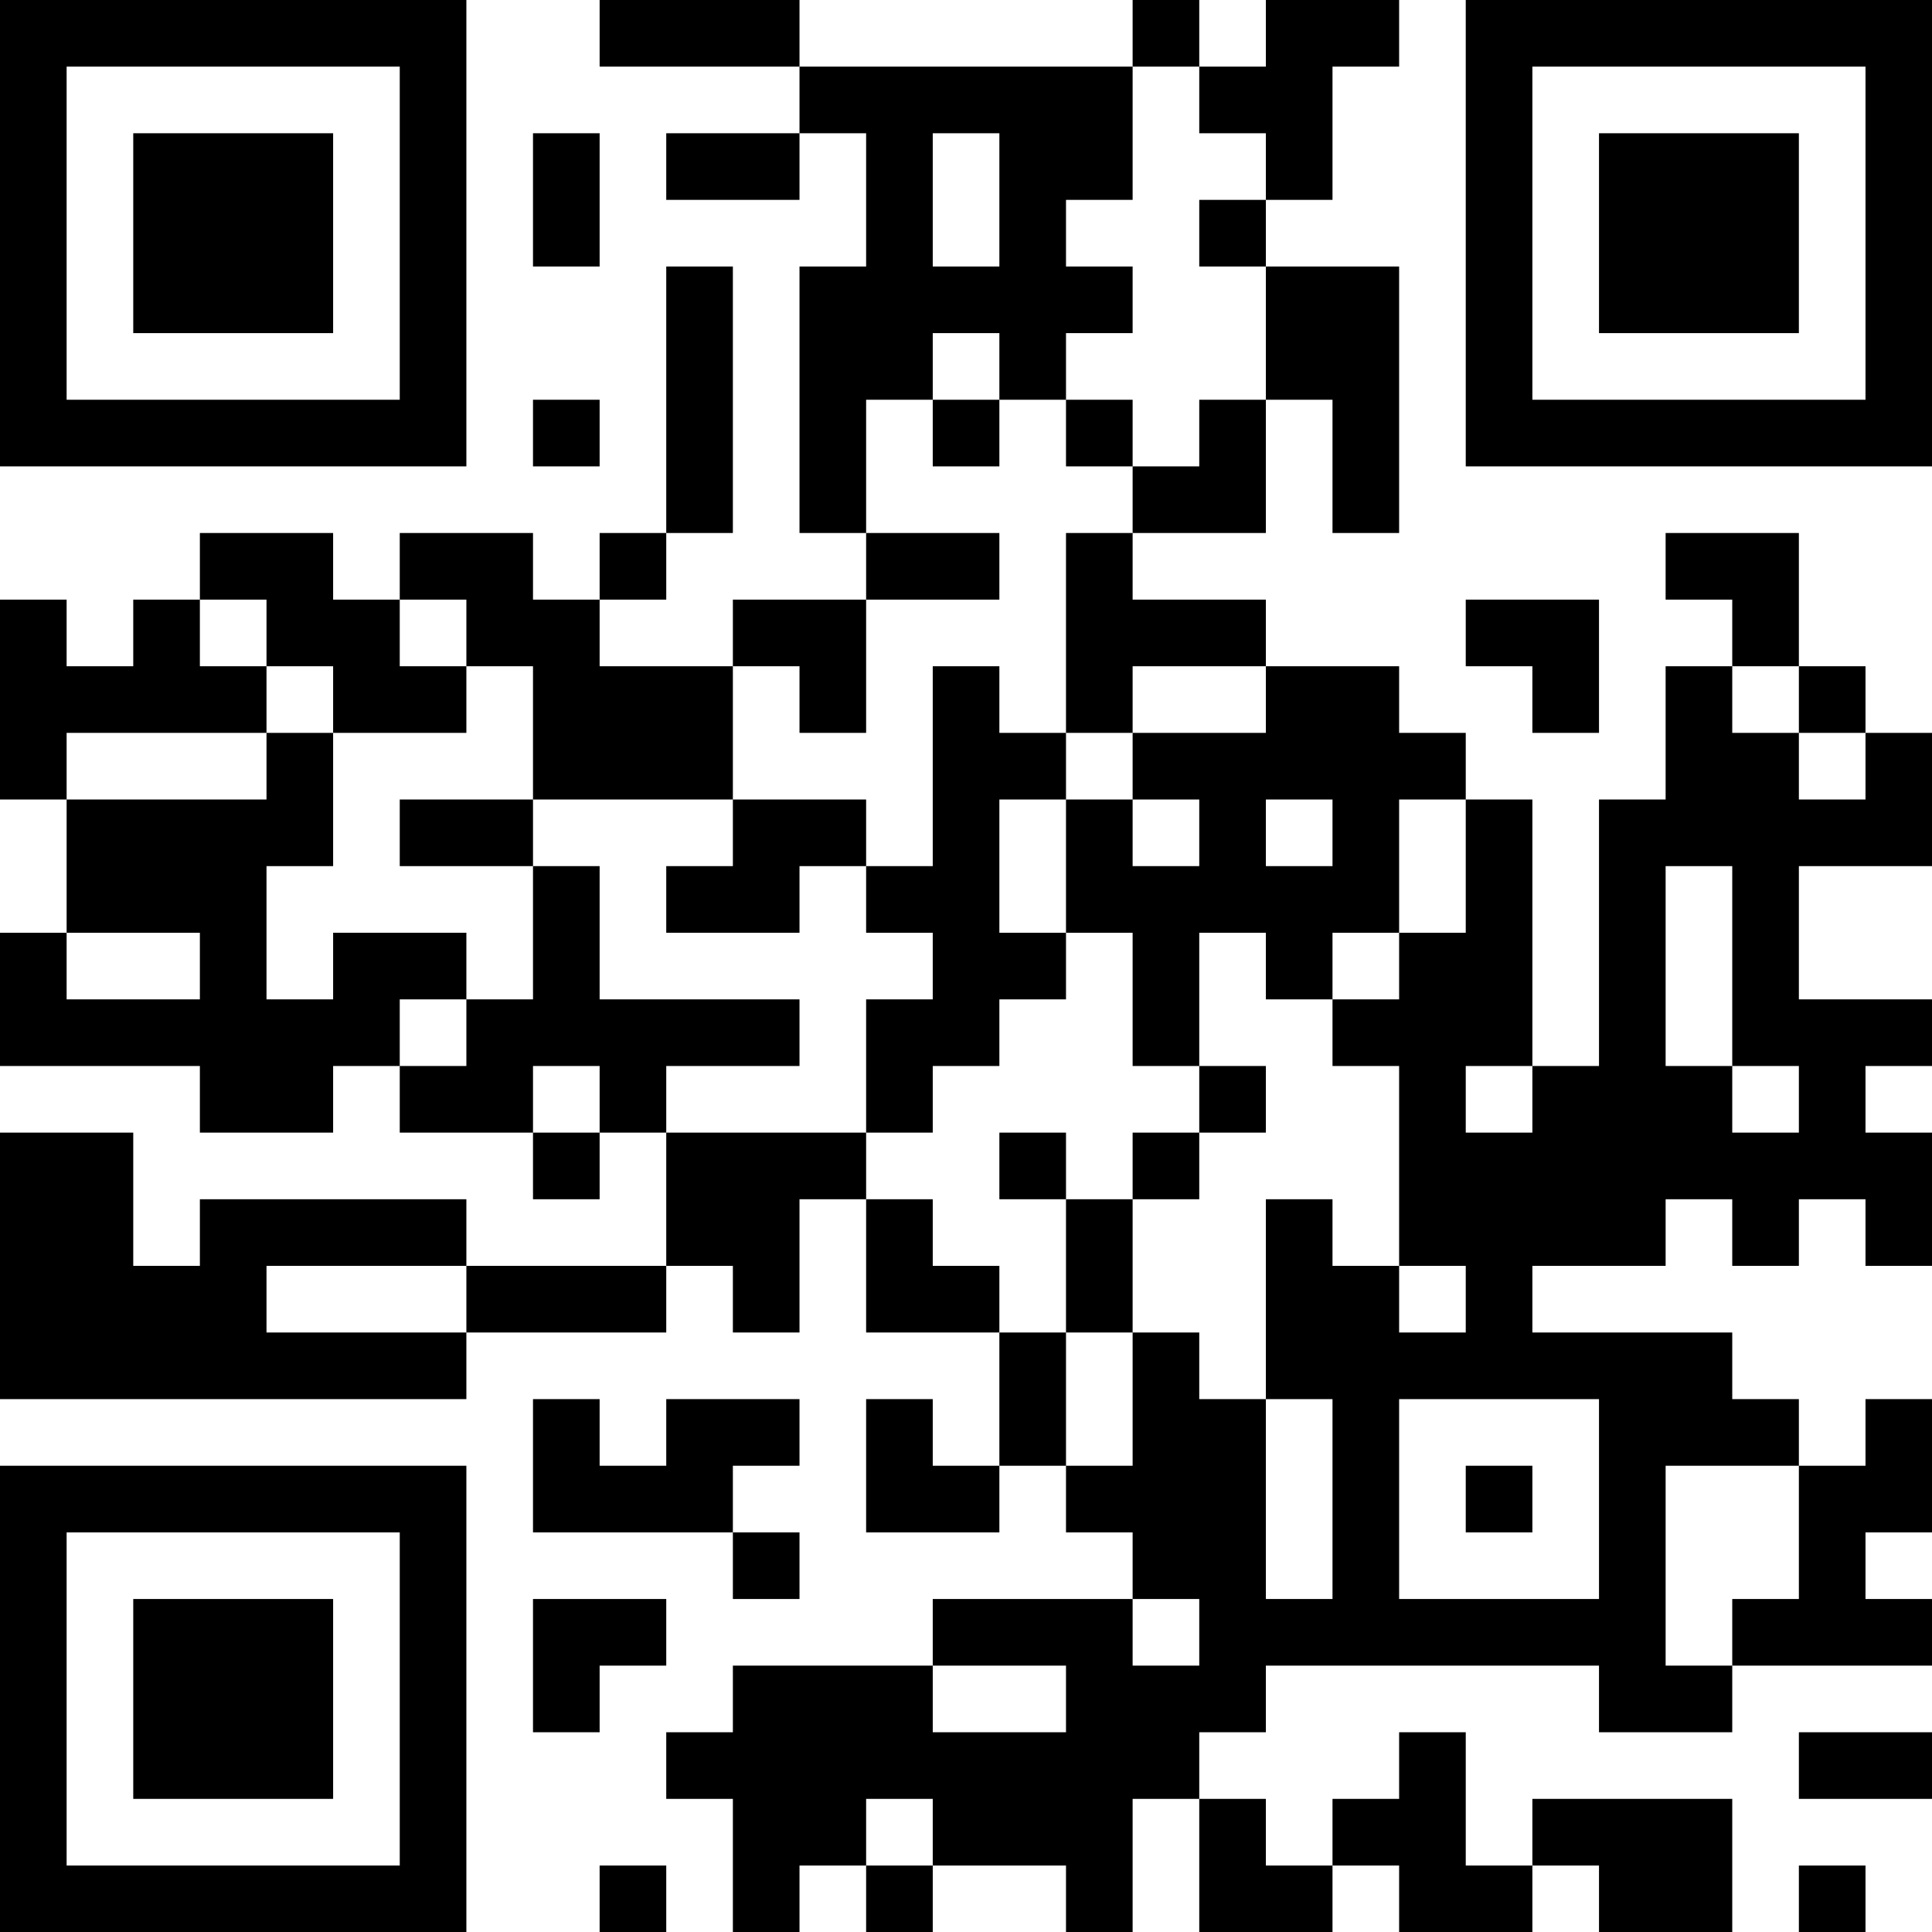 <?xml version="1.0" encoding="UTF-8"?>
<svg xmlns="http://www.w3.org/2000/svg" version="1.1" width="200" height="200" viewBox="0 0 200 200"><rect x="0" y="0" width="200" height="200" fill="#ffffff"/><g transform="scale(6.897)"><g transform="translate(0,0)"><path fill-rule="evenodd" d="M9 0L9 1L12 1L12 2L10 2L10 3L12 3L12 2L13 2L13 4L12 4L12 8L13 8L13 9L11 9L11 10L9 10L9 9L10 9L10 8L11 8L11 4L10 4L10 8L9 8L9 9L8 9L8 8L6 8L6 9L5 9L5 8L3 8L3 9L2 9L2 10L1 10L1 9L0 9L0 12L1 12L1 14L0 14L0 16L3 16L3 17L5 17L5 16L6 16L6 17L8 17L8 18L9 18L9 17L10 17L10 19L7 19L7 18L3 18L3 19L2 19L2 17L0 17L0 21L7 21L7 20L10 20L10 19L11 19L11 20L12 20L12 18L13 18L13 20L15 20L15 22L14 22L14 21L13 21L13 23L15 23L15 22L16 22L16 23L17 23L17 24L14 24L14 25L11 25L11 26L10 26L10 27L11 27L11 29L12 29L12 28L13 28L13 29L14 29L14 28L16 28L16 29L17 29L17 27L18 27L18 29L20 29L20 28L21 28L21 29L23 29L23 28L24 28L24 29L26 29L26 27L23 27L23 28L22 28L22 26L21 26L21 27L20 27L20 28L19 28L19 27L18 27L18 26L19 26L19 25L24 25L24 26L26 26L26 25L29 25L29 24L28 24L28 23L29 23L29 21L28 21L28 22L27 22L27 21L26 21L26 20L23 20L23 19L25 19L25 18L26 18L26 19L27 19L27 18L28 18L28 19L29 19L29 17L28 17L28 16L29 16L29 15L27 15L27 13L29 13L29 11L28 11L28 10L27 10L27 8L25 8L25 9L26 9L26 10L25 10L25 12L24 12L24 16L23 16L23 12L22 12L22 11L21 11L21 10L19 10L19 9L17 9L17 8L19 8L19 6L20 6L20 8L21 8L21 4L19 4L19 3L20 3L20 1L21 1L21 0L19 0L19 1L18 1L18 0L17 0L17 1L12 1L12 0ZM17 1L17 3L16 3L16 4L17 4L17 5L16 5L16 6L15 6L15 5L14 5L14 6L13 6L13 8L15 8L15 9L13 9L13 11L12 11L12 10L11 10L11 12L8 12L8 10L7 10L7 9L6 9L6 10L7 10L7 11L5 11L5 10L4 10L4 9L3 9L3 10L4 10L4 11L1 11L1 12L4 12L4 11L5 11L5 13L4 13L4 15L5 15L5 14L7 14L7 15L6 15L6 16L7 16L7 15L8 15L8 13L9 13L9 15L12 15L12 16L10 16L10 17L13 17L13 18L14 18L14 19L15 19L15 20L16 20L16 22L17 22L17 20L18 20L18 21L19 21L19 24L20 24L20 21L19 21L19 18L20 18L20 19L21 19L21 20L22 20L22 19L21 19L21 16L20 16L20 15L21 15L21 14L22 14L22 12L21 12L21 14L20 14L20 15L19 15L19 14L18 14L18 16L17 16L17 14L16 14L16 12L17 12L17 13L18 13L18 12L17 12L17 11L19 11L19 10L17 10L17 11L16 11L16 8L17 8L17 7L18 7L18 6L19 6L19 4L18 4L18 3L19 3L19 2L18 2L18 1ZM8 2L8 4L9 4L9 2ZM14 2L14 4L15 4L15 2ZM8 6L8 7L9 7L9 6ZM14 6L14 7L15 7L15 6ZM16 6L16 7L17 7L17 6ZM22 9L22 10L23 10L23 11L24 11L24 9ZM14 10L14 13L13 13L13 12L11 12L11 13L10 13L10 14L12 14L12 13L13 13L13 14L14 14L14 15L13 15L13 17L14 17L14 16L15 16L15 15L16 15L16 14L15 14L15 12L16 12L16 11L15 11L15 10ZM26 10L26 11L27 11L27 12L28 12L28 11L27 11L27 10ZM6 12L6 13L8 13L8 12ZM19 12L19 13L20 13L20 12ZM25 13L25 16L26 16L26 17L27 17L27 16L26 16L26 13ZM1 14L1 15L3 15L3 14ZM8 16L8 17L9 17L9 16ZM18 16L18 17L17 17L17 18L16 18L16 17L15 17L15 18L16 18L16 20L17 20L17 18L18 18L18 17L19 17L19 16ZM22 16L22 17L23 17L23 16ZM4 19L4 20L7 20L7 19ZM8 21L8 23L11 23L11 24L12 24L12 23L11 23L11 22L12 22L12 21L10 21L10 22L9 22L9 21ZM21 21L21 24L24 24L24 21ZM22 22L22 23L23 23L23 22ZM25 22L25 25L26 25L26 24L27 24L27 22ZM8 24L8 26L9 26L9 25L10 25L10 24ZM17 24L17 25L18 25L18 24ZM14 25L14 26L16 26L16 25ZM27 26L27 27L29 27L29 26ZM13 27L13 28L14 28L14 27ZM9 28L9 29L10 29L10 28ZM27 28L27 29L28 29L28 28ZM0 0L0 7L7 7L7 0ZM1 1L1 6L6 6L6 1ZM2 2L2 5L5 5L5 2ZM22 0L22 7L29 7L29 0ZM23 1L23 6L28 6L28 1ZM24 2L24 5L27 5L27 2ZM0 22L0 29L7 29L7 22ZM1 23L1 28L6 28L6 23ZM2 24L2 27L5 27L5 24Z" fill="#000000"/></g></g></svg>
